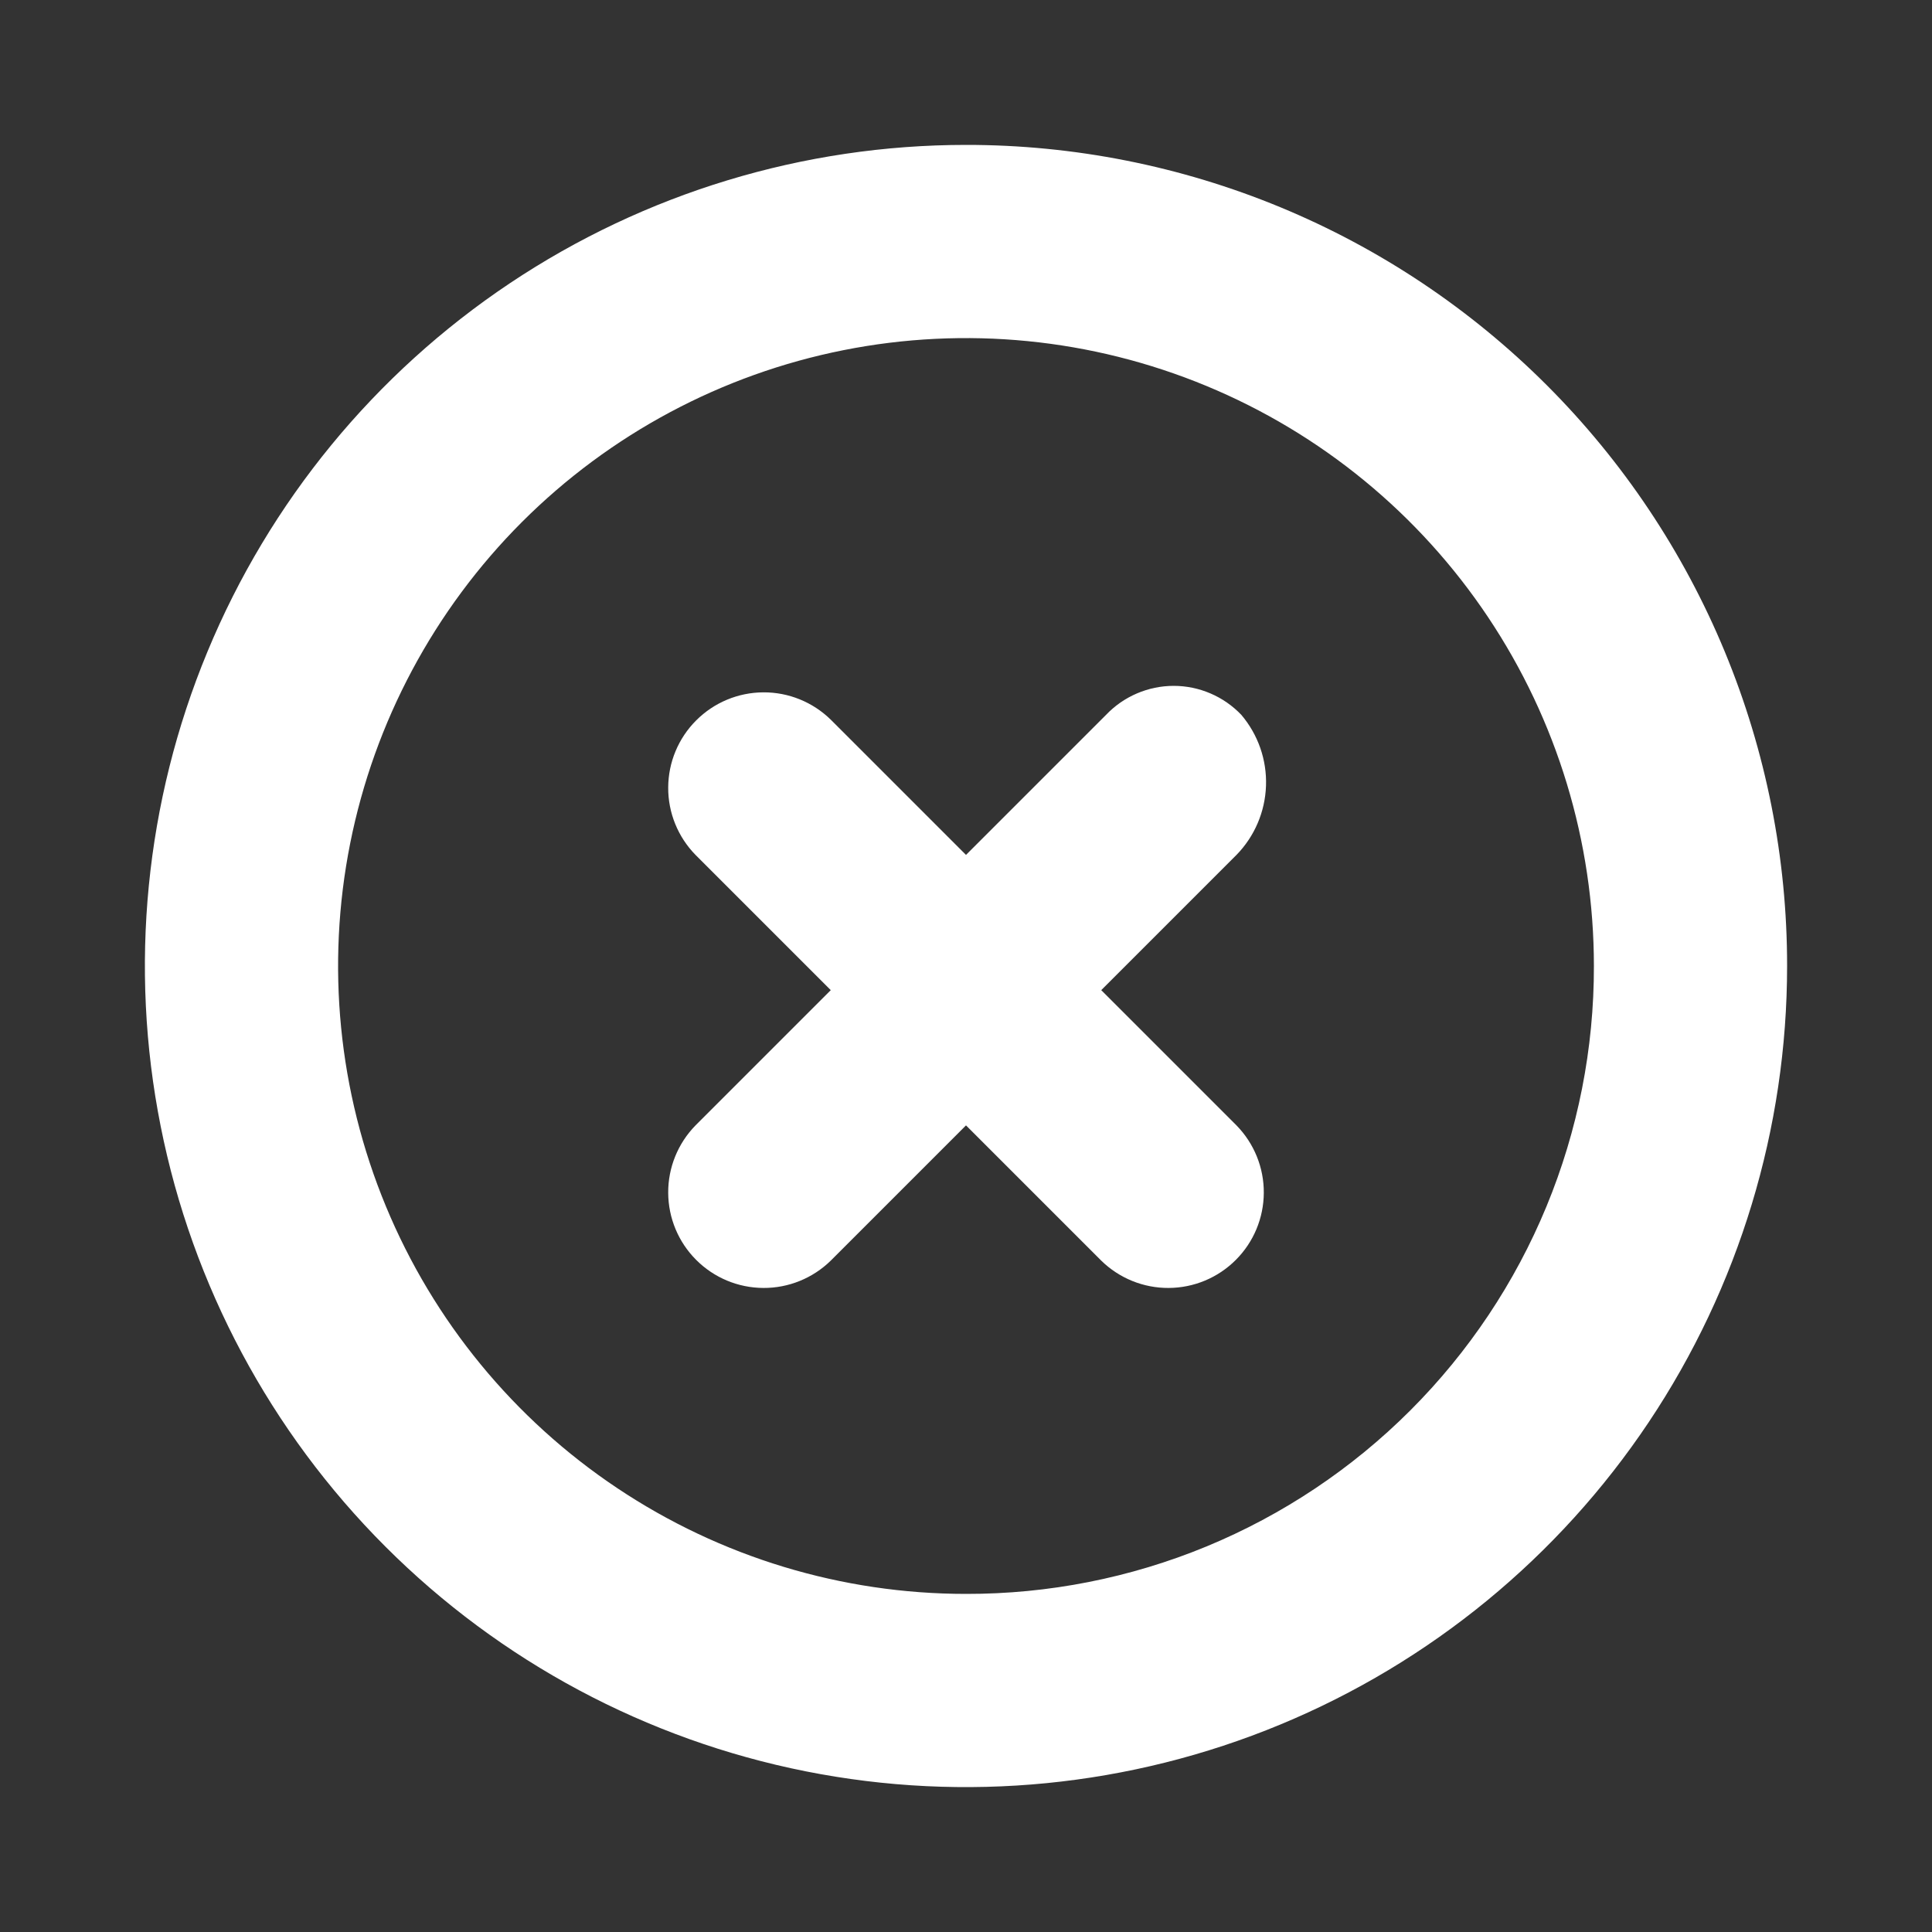 <svg width="50" height="50" viewBox="0 0 50 50" fill="none" xmlns="http://www.w3.org/2000/svg">
<rect x="0" y="0" width="50" height="50" fill="#333333" stroke="none"/>
<path d="M25 3.75C20.797 3.75 16.689 4.996 13.194 7.331C9.7 9.666 6.976 12.985 5.368 16.868C3.759 20.751 3.338 25.024 4.158 29.146C4.978 33.268 7.002 37.054 9.974 40.026C12.946 42.998 16.732 45.022 20.854 45.842C24.976 46.662 29.249 46.241 33.132 44.632C37.015 43.024 40.334 40.3 42.669 36.806C45.004 33.311 46.25 29.203 46.25 25C46.252 22.209 45.704 19.445 44.637 16.865C43.57 14.286 42.005 11.943 40.031 9.969C38.057 7.995 35.714 6.43 33.135 5.363C30.555 4.296 27.791 3.748 25 3.75ZM25 41.25C21.786 41.25 18.644 40.297 15.972 38.511C13.3 36.726 11.217 34.188 9.987 31.219C8.757 28.249 8.435 24.982 9.062 21.83C9.689 18.678 11.237 15.782 13.509 13.509C15.782 11.237 18.678 9.689 21.83 9.062C24.982 8.435 28.249 8.757 31.219 9.987C34.188 11.217 36.726 13.3 38.511 15.972C40.297 18.644 41.25 21.786 41.25 25C41.254 27.135 40.837 29.25 40.022 31.224C39.207 33.197 38.01 34.99 36.5 36.5C34.99 38.01 33.197 39.207 31.224 40.022C29.25 40.837 27.135 41.254 25 41.25Z" fill="white"/>
<path d="M32.125 18.5C31.899 18.263 31.628 18.075 31.327 17.946C31.026 17.817 30.702 17.75 30.375 17.75C30.048 17.75 29.724 17.817 29.423 17.946C29.122 18.075 28.851 18.263 28.625 18.5L25 22.125L21.5 18.625C21.034 18.169 20.407 17.914 19.755 17.918C19.103 17.921 18.479 18.181 18.018 18.643C17.556 19.104 17.296 19.728 17.293 20.38C17.289 21.032 17.544 21.659 18 22.125L21.5 25.625L18 29.125C17.544 29.591 17.289 30.218 17.293 30.87C17.296 31.522 17.556 32.146 18.018 32.607C18.479 33.069 19.103 33.329 19.755 33.332C20.407 33.336 21.034 33.081 21.5 32.625L25 29.125L28.5 32.625C28.966 33.081 29.593 33.336 30.245 33.332C30.897 33.329 31.521 33.069 31.982 32.607C32.444 32.146 32.704 31.522 32.707 30.87C32.711 30.218 32.456 29.591 32 29.125L28.5 25.625L32 22.125C32.469 21.645 32.741 21.007 32.764 20.337C32.788 19.666 32.559 19.011 32.125 18.5Z" fill="white"/>
</svg>
